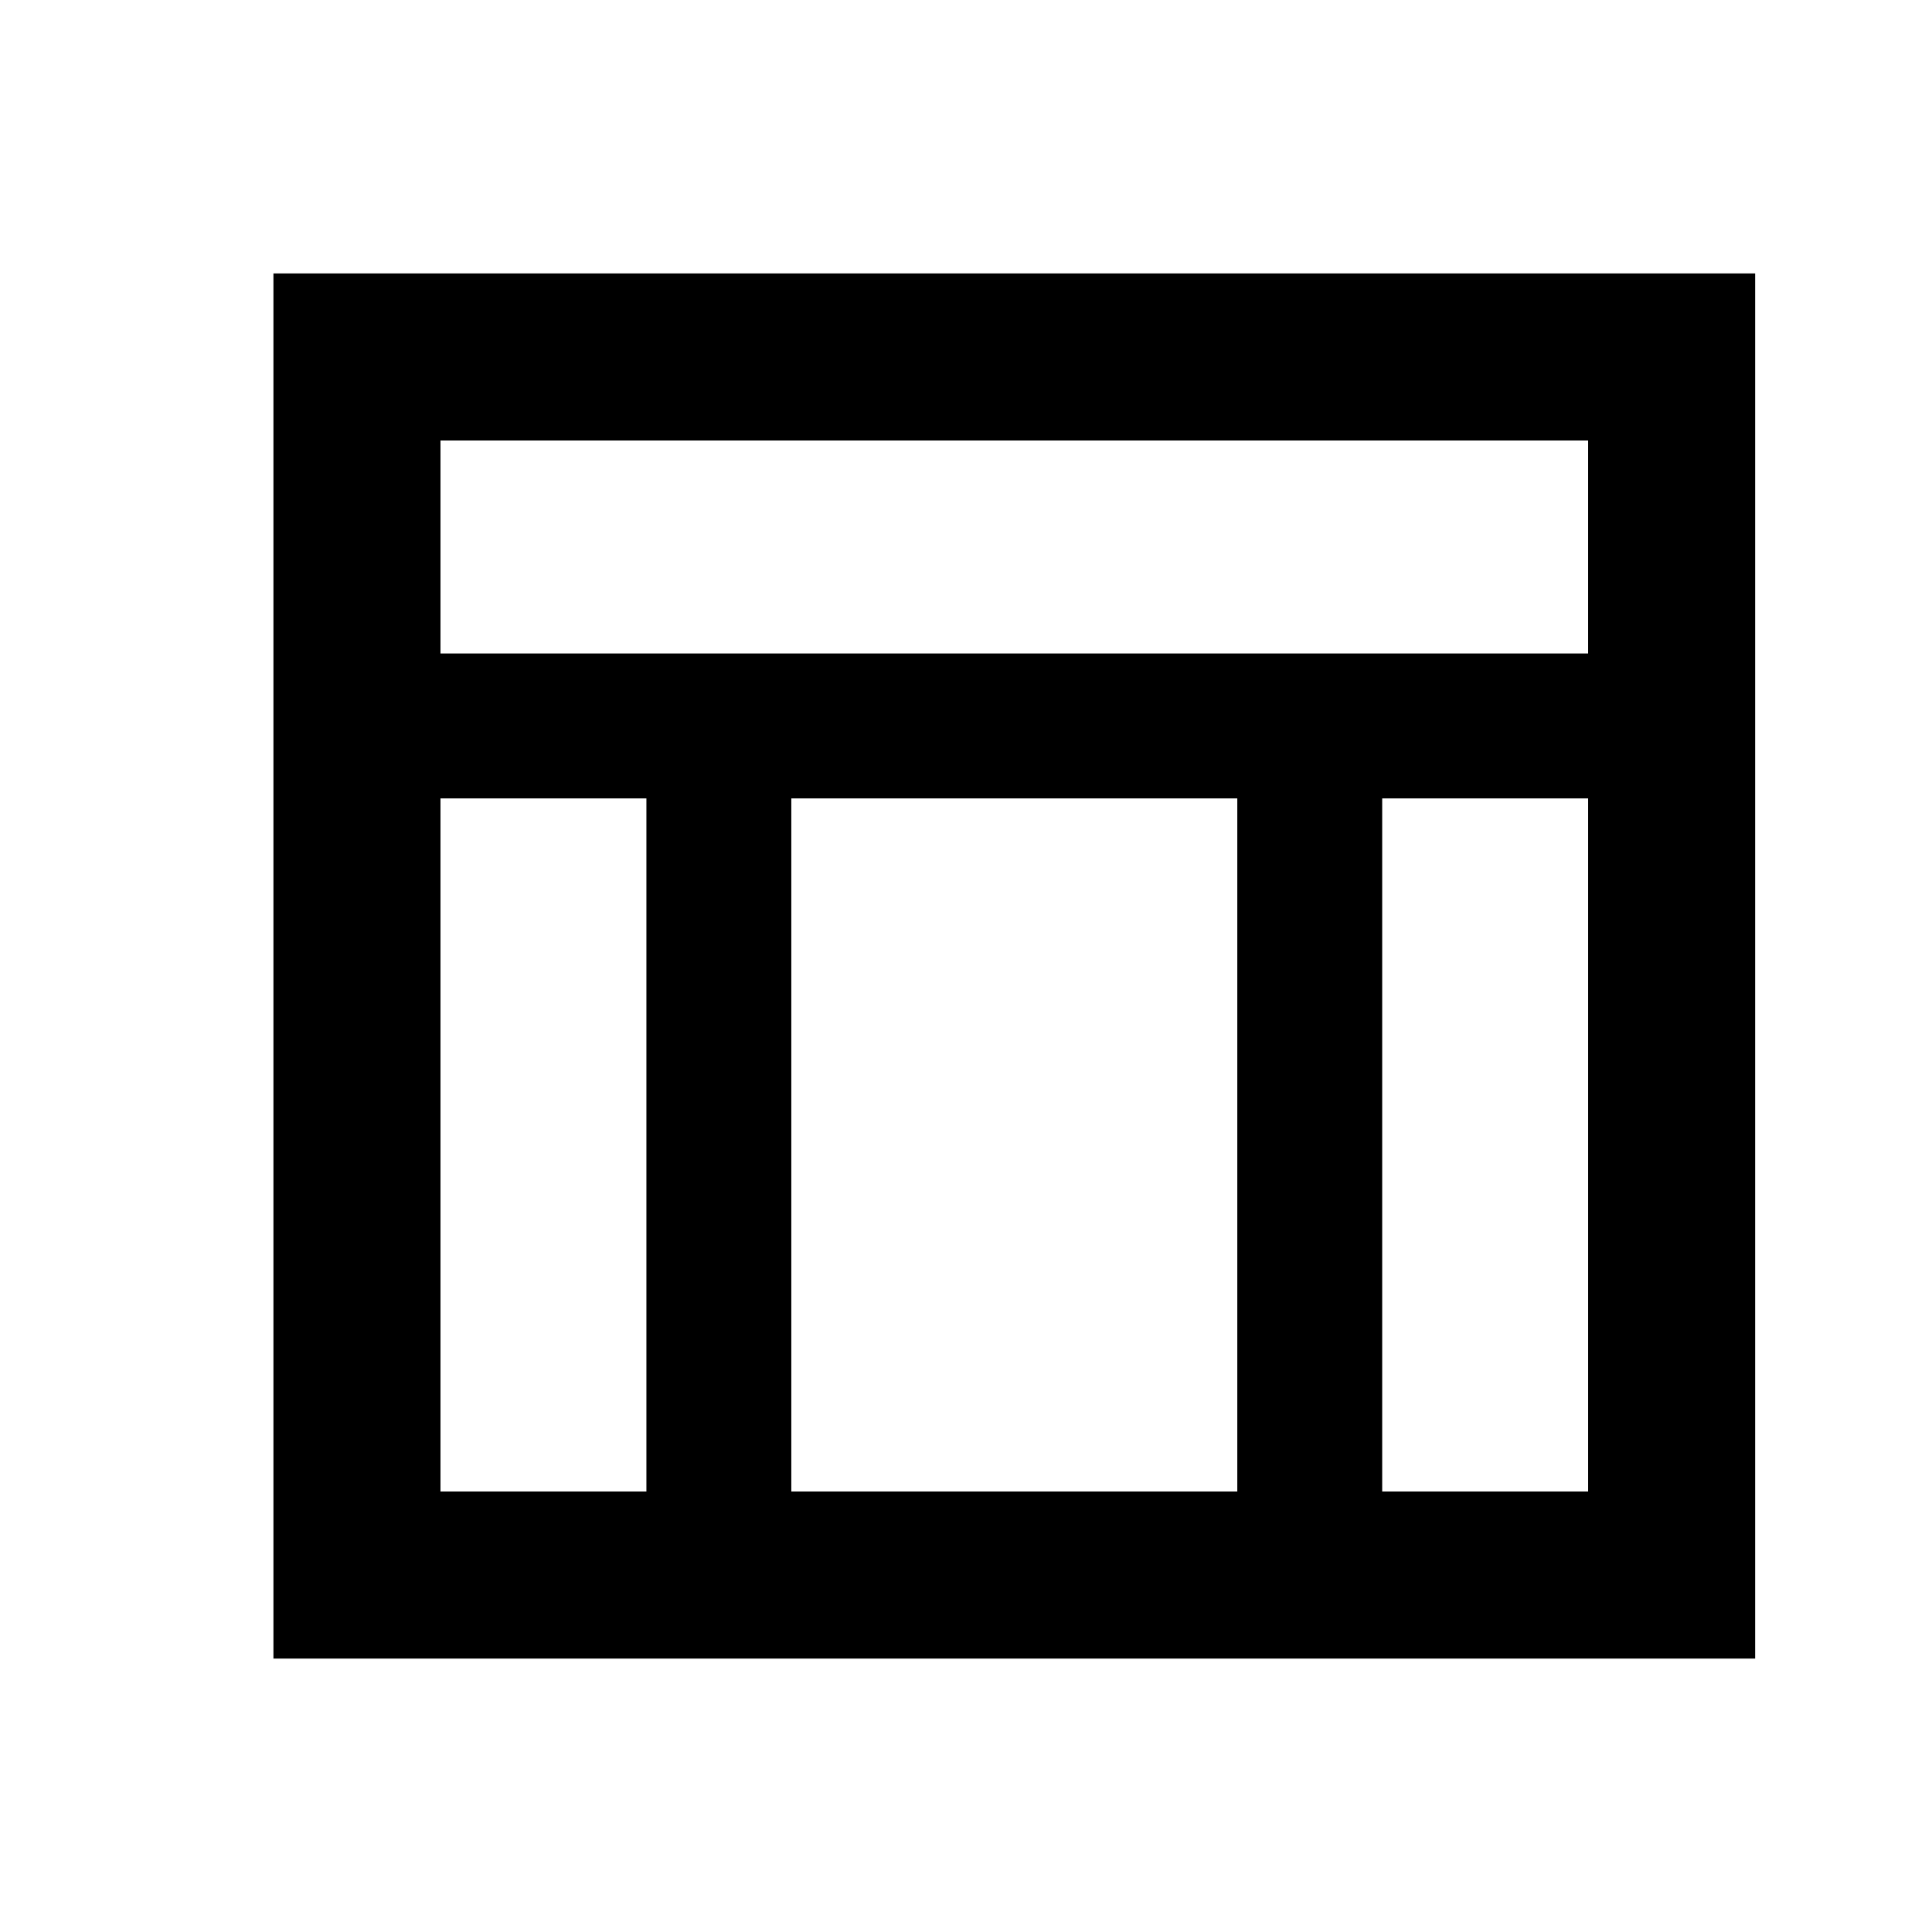 <svg xmlns="http://www.w3.org/2000/svg" height="20" viewBox="0 -960 960 960" width="20"><path d="M135.869-135.869v-688.262h736.262v688.262H135.869Zm83.001-499.414h570.26V-741.13H218.87v105.847Zm102.326 72H218.87v344.413h102.326v-344.413Zm365.608 0v344.413H789.13v-344.413H686.804Zm-72 0H393.196v344.413h221.608v-344.413Z"/></svg>